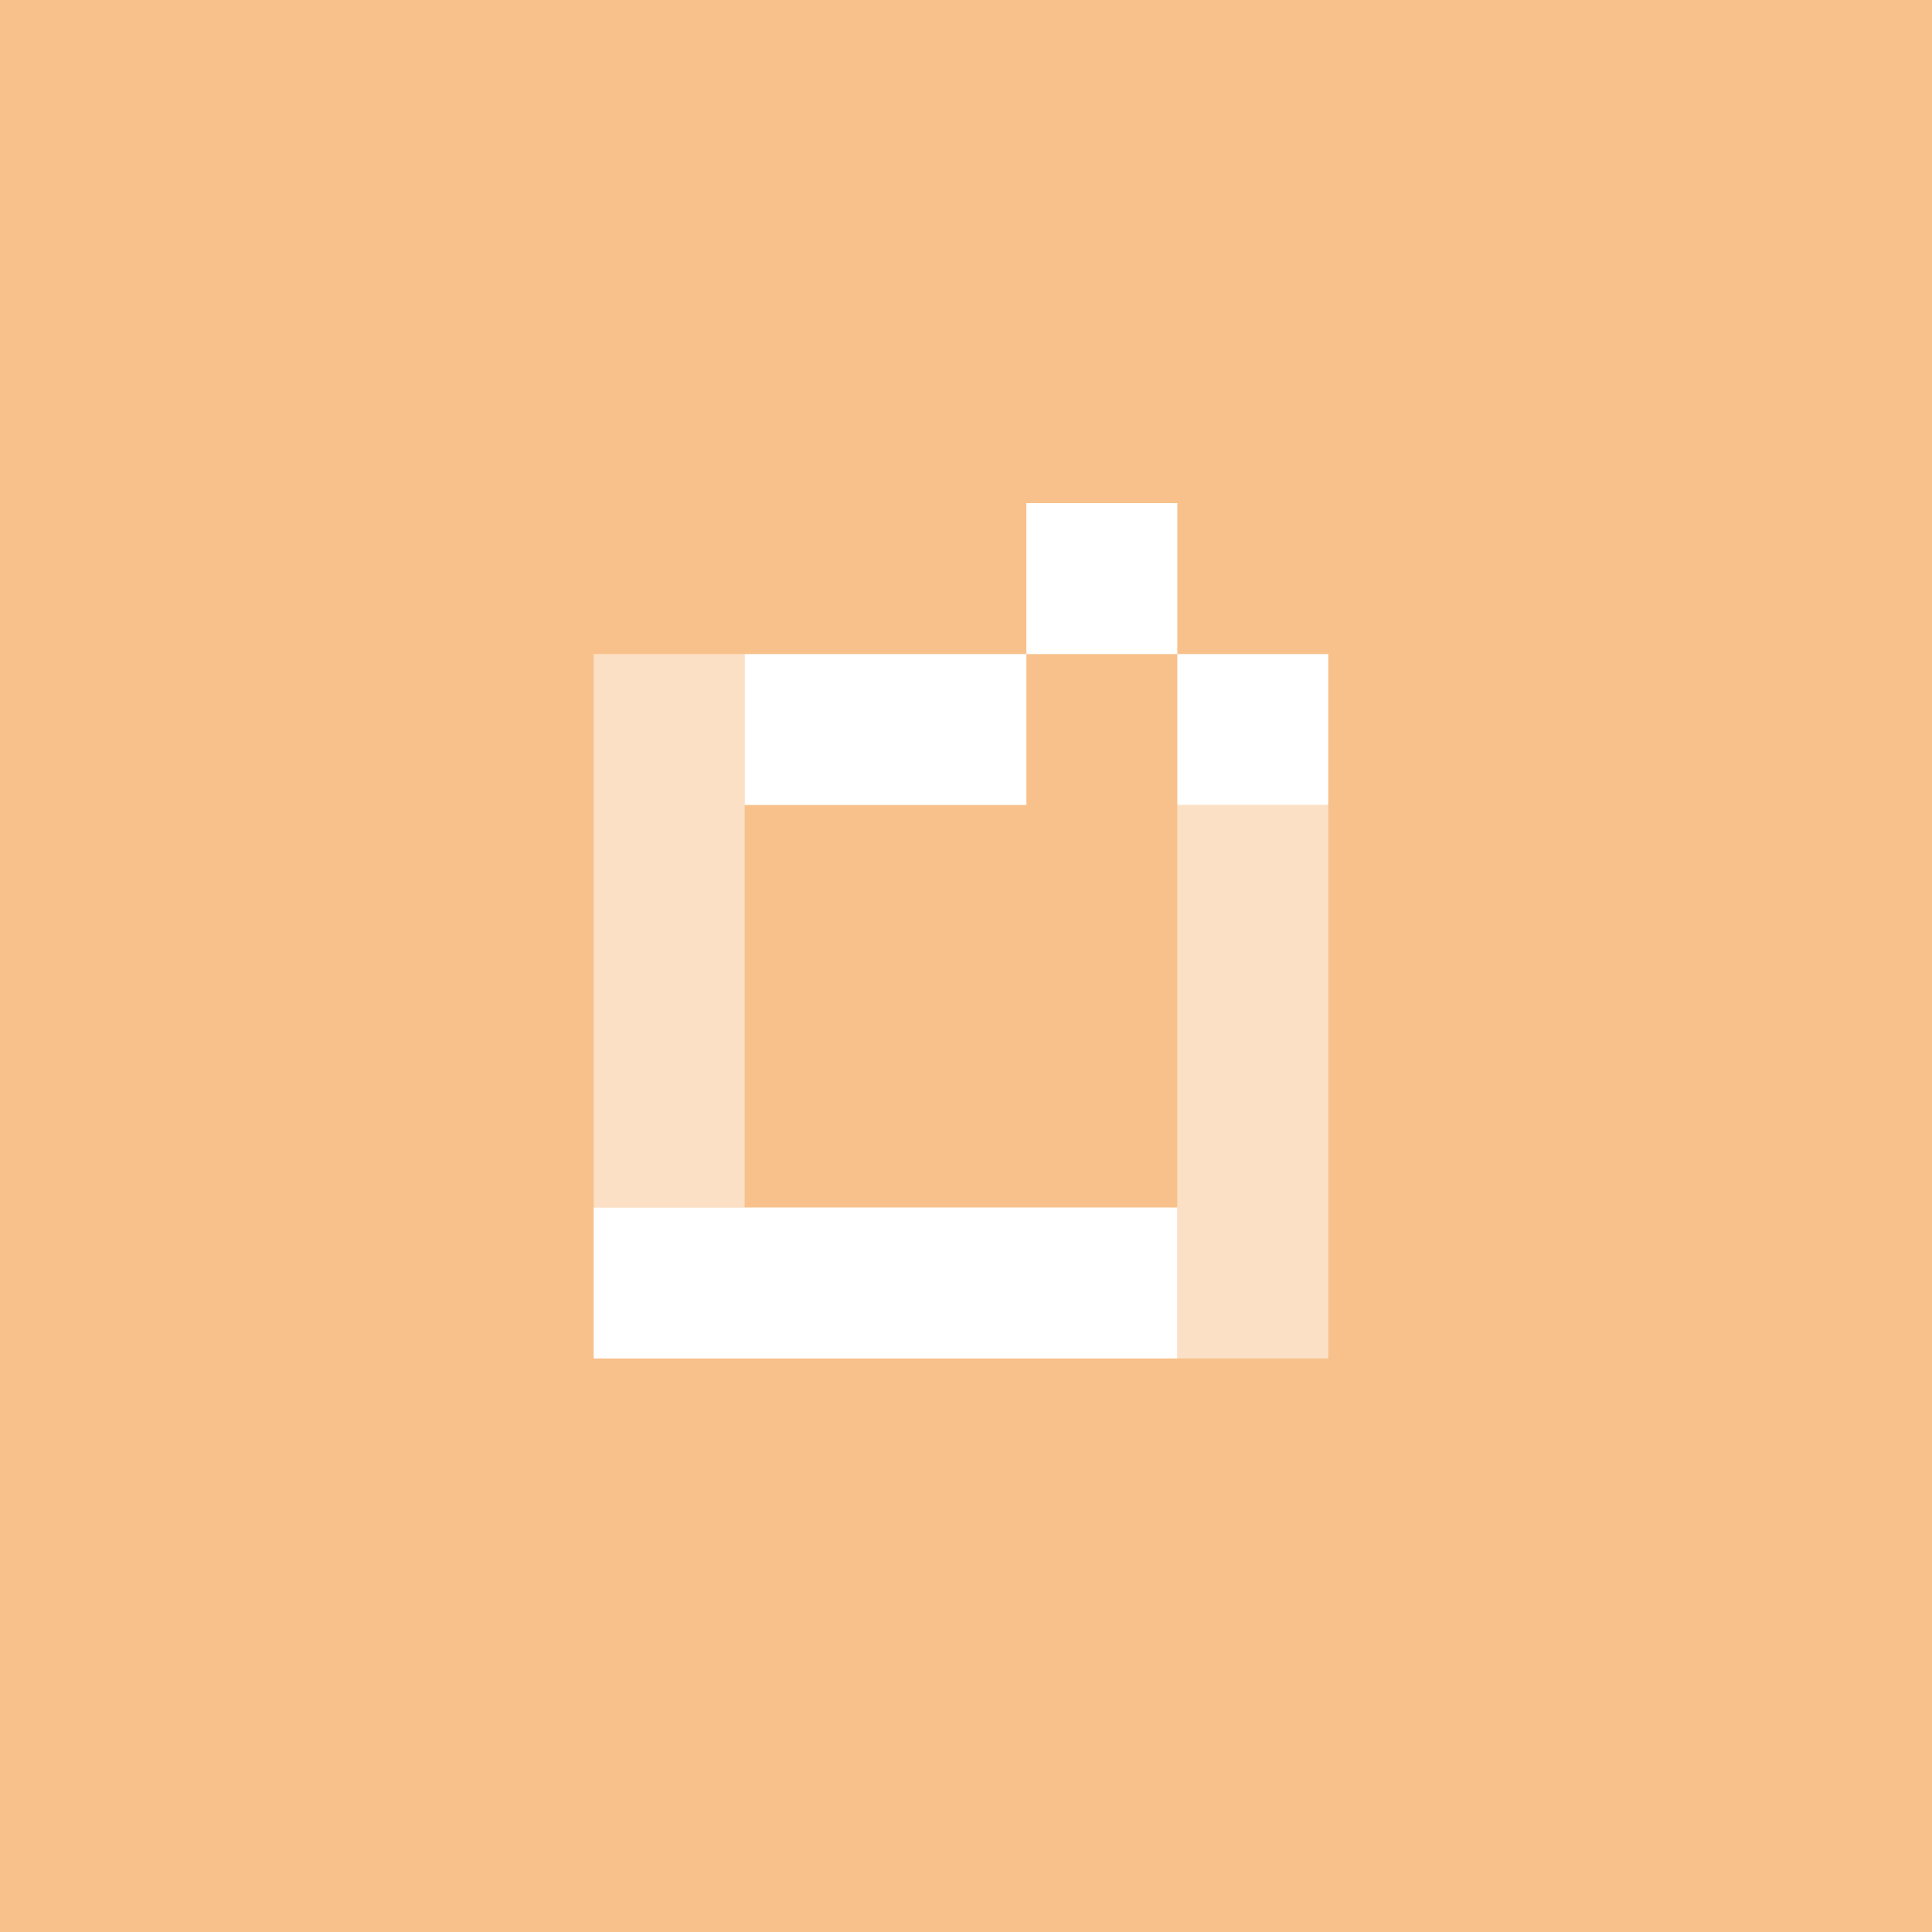 <svg xmlns="http://www.w3.org/2000/svg" width="192" height="192" fill="none">
  <rect width="100%" height="100%" fill="#F8C18C" />
  <path fill="#fff" fill-opacity=".498" d="M59 65h15v55H59zm58 15h15v55h-15z" />
  <path fill="#fff" d="M102 65v15H74V65zm15 55v15H59v-15zm0-55h-15V50h15zm15 15h-15V65h15z" />
</svg>
